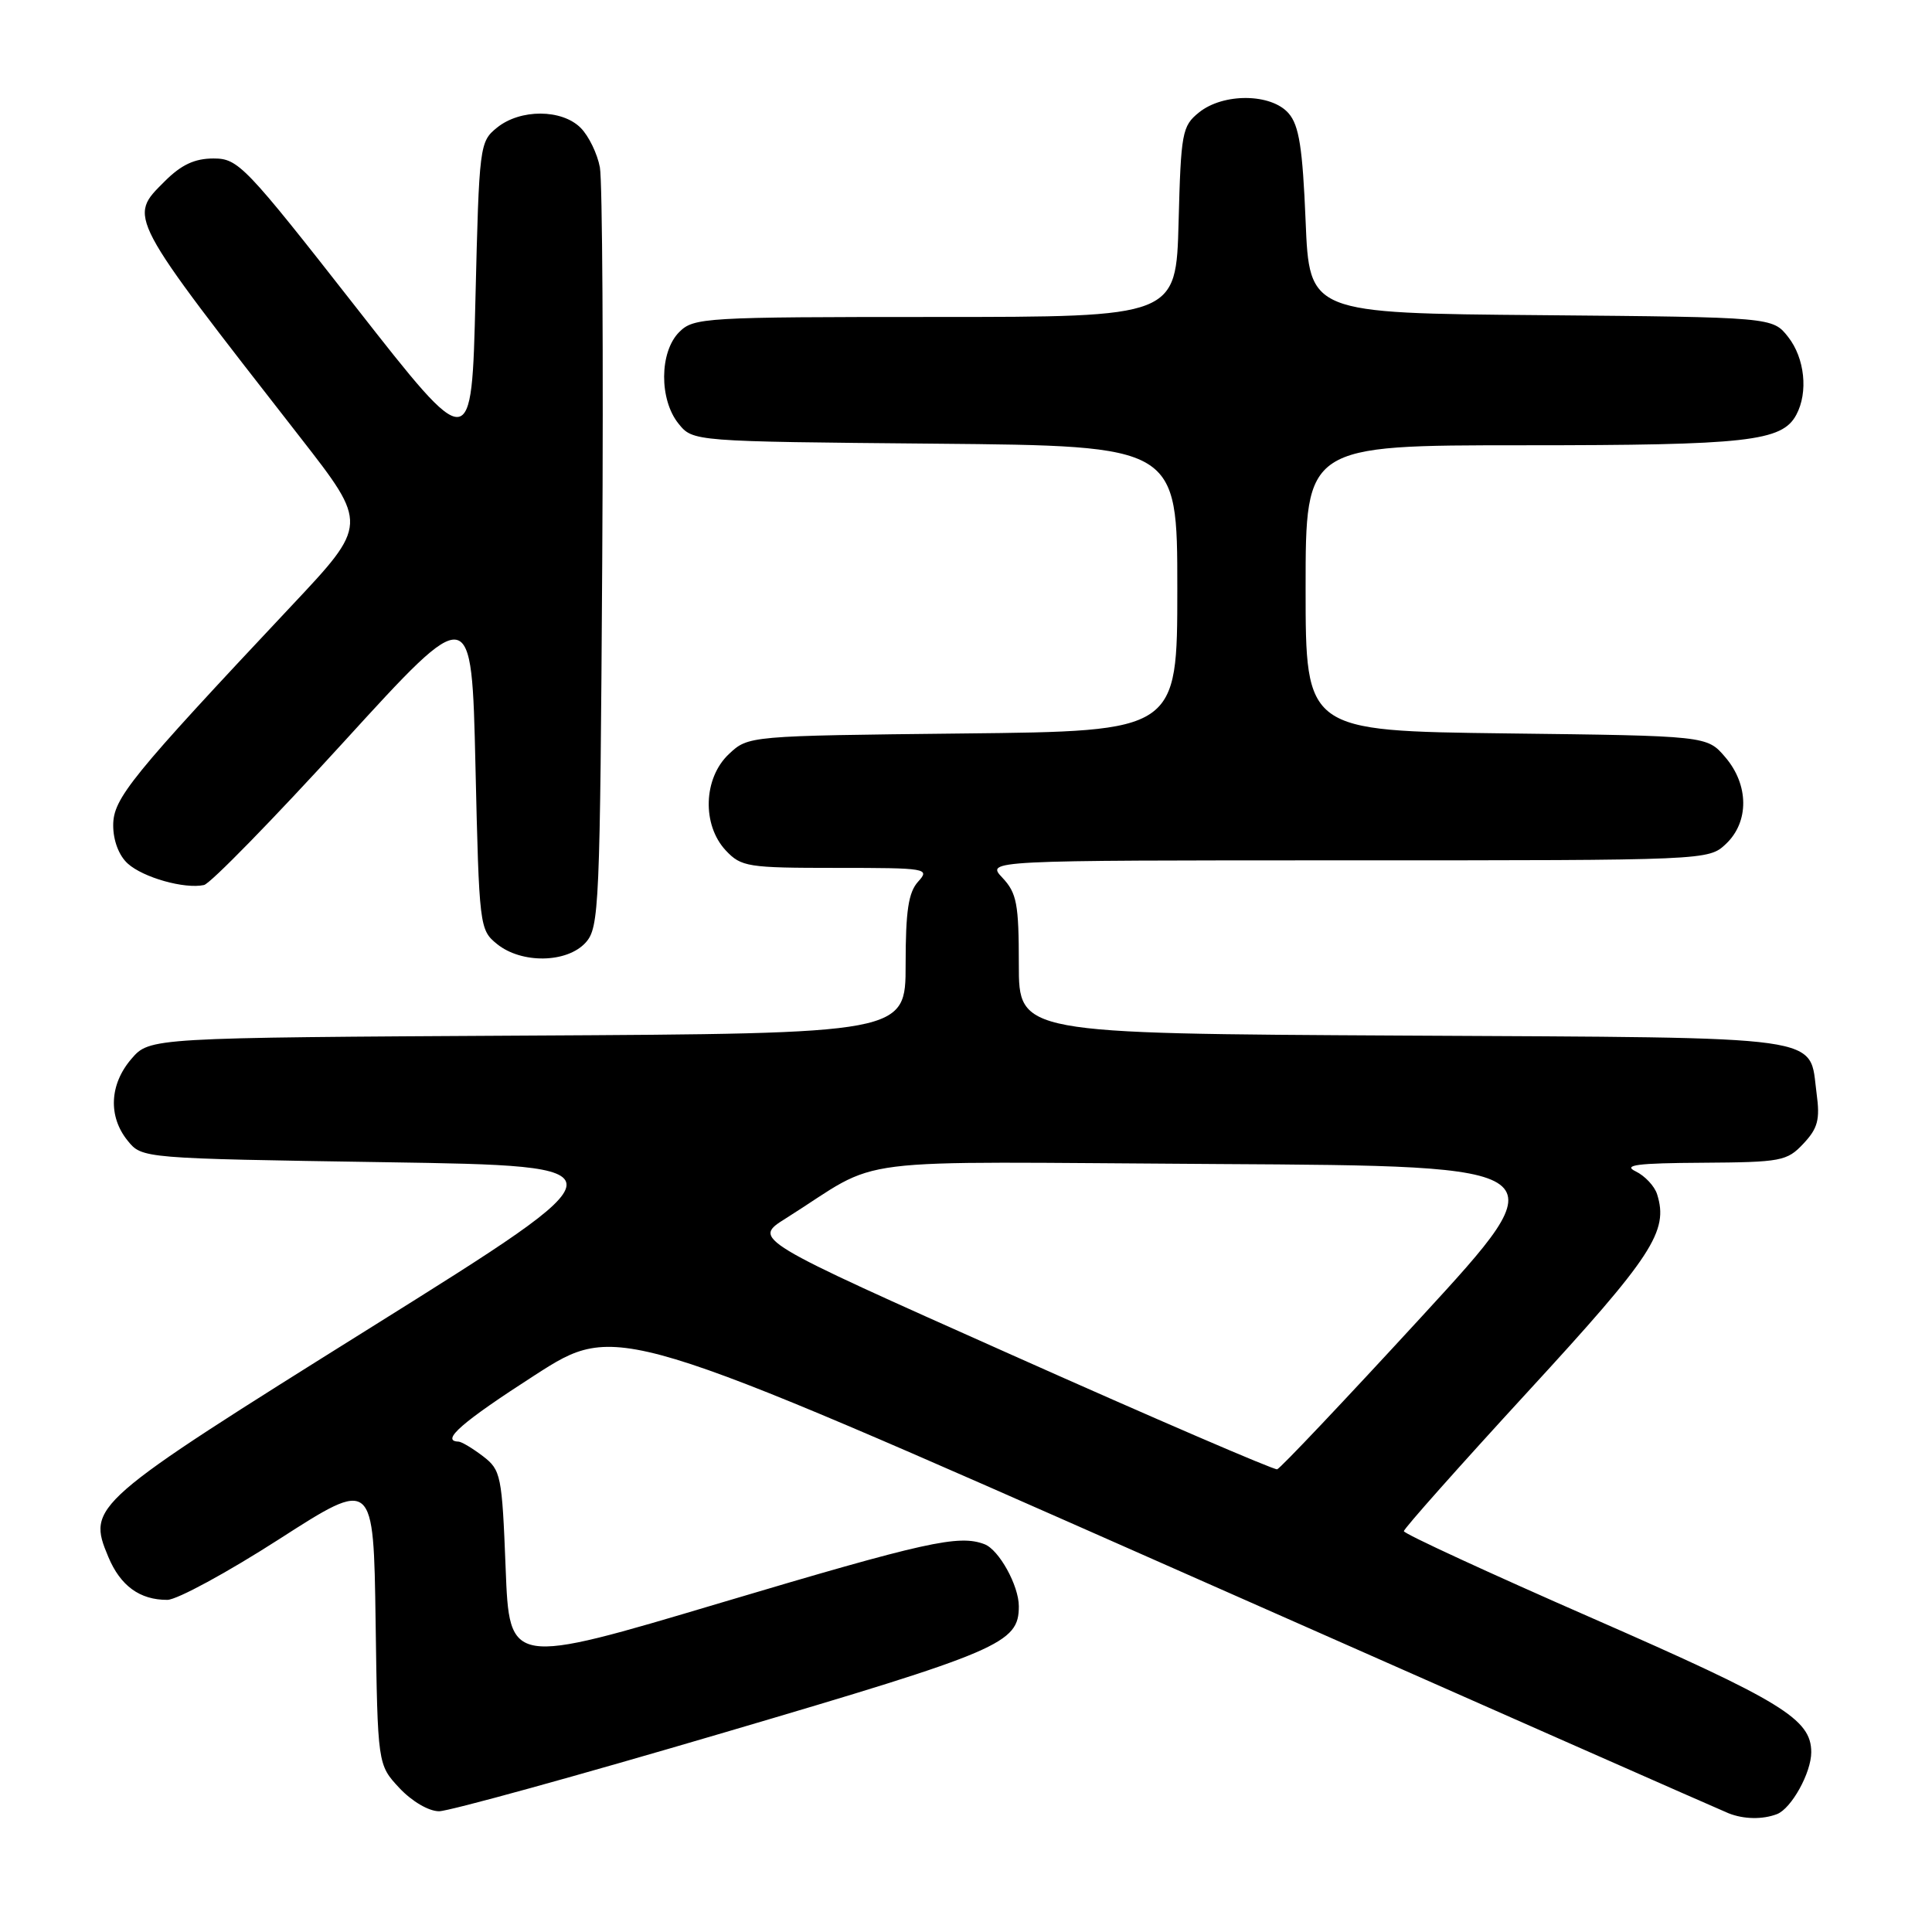 <?xml version="1.0" encoding="UTF-8" standalone="no"?>
<!DOCTYPE svg PUBLIC "-//W3C//DTD SVG 1.1//EN" "http://www.w3.org/Graphics/SVG/1.1/DTD/svg11.dtd" >
<svg xmlns="http://www.w3.org/2000/svg" xmlns:xlink="http://www.w3.org/1999/xlink" version="1.1" viewBox="0 0 256 256">
 <g >
 <path fill="currentColor"
d=" M 235.46 240.38 C 237.37 239.64 240.00 234.90 240.00 232.18 C 240.00 227.79 236.15 225.44 211.13 214.48 C 197.33 208.44 186.03 203.23 186.02 202.89 C 186.01 202.56 193.41 194.24 202.46 184.39 C 219.00 166.41 221.13 163.15 219.57 158.23 C 219.23 157.16 217.95 155.80 216.73 155.21 C 214.99 154.37 216.92 154.12 225.58 154.07 C 236.01 154.00 236.79 153.86 238.96 151.54 C 240.87 149.51 241.18 148.35 240.71 144.90 C 239.66 137.06 243.05 137.53 185.96 137.22 C 135.00 136.95 135.00 136.95 135.00 127.79 C 135.00 119.76 134.73 118.34 132.83 116.31 C 130.65 114.00 130.65 114.00 178.51 114.00 C 226.27 114.00 226.38 114.00 228.69 111.83 C 231.79 108.91 231.75 103.98 228.59 100.31 C 226.18 97.50 226.18 97.50 199.59 97.18 C 173.00 96.85 173.00 96.85 173.00 77.93 C 173.00 59.00 173.00 59.00 201.85 59.00 C 231.59 59.00 236.13 58.49 238.02 54.96 C 239.62 51.98 239.14 47.45 236.94 44.65 C 234.88 42.03 234.88 42.03 204.19 41.76 C 173.50 41.50 173.50 41.50 173.00 29.28 C 172.60 19.61 172.14 16.63 170.76 15.03 C 168.47 12.36 162.09 12.29 158.86 14.91 C 156.64 16.70 156.48 17.58 156.17 29.41 C 155.84 42.00 155.84 42.00 123.92 42.00 C 93.33 42.00 91.92 42.08 90.00 44.00 C 87.37 46.63 87.33 52.95 89.91 56.14 C 91.82 58.50 91.82 58.50 123.91 58.79 C 156.00 59.08 156.00 59.08 156.00 77.98 C 156.00 96.89 156.00 96.89 127.58 97.19 C 99.16 97.50 99.16 97.50 96.58 99.92 C 93.19 103.11 93.00 109.30 96.17 112.69 C 98.22 114.87 99.08 115.00 110.83 115.00 C 122.86 115.00 123.25 115.07 121.65 116.83 C 120.37 118.25 120.00 120.70 120.00 127.80 C 120.00 136.95 120.00 136.95 69.91 137.22 C 19.83 137.50 19.83 137.50 17.41 140.31 C 14.51 143.68 14.31 147.93 16.91 151.14 C 18.82 153.50 18.82 153.50 51.09 154.00 C 83.36 154.50 83.36 154.50 49.27 175.82 C 11.96 199.15 11.52 199.53 14.35 206.29 C 15.95 210.13 18.53 212.01 22.18 211.99 C 23.46 211.98 30.12 208.36 37.00 203.94 C 49.50 195.91 49.50 195.91 49.77 214.87 C 50.04 233.83 50.04 233.83 52.92 236.92 C 54.58 238.69 56.81 240.00 58.18 240.00 C 59.48 240.00 76.52 235.30 96.03 229.55 C 132.63 218.77 135.00 217.75 135.00 212.84 C 135.00 210.10 132.38 205.36 130.46 204.62 C 127.05 203.31 122.67 204.29 95.50 212.38 C 67.50 220.73 67.50 220.73 67.00 207.80 C 66.52 195.47 66.38 194.79 64.00 192.96 C 62.62 191.91 61.16 191.03 60.75 191.02 C 58.32 190.95 61.23 188.42 70.88 182.21 C 81.76 175.21 81.76 175.21 154.68 207.45 C 194.79 225.19 228.25 239.96 229.05 240.27 C 231.07 241.07 233.55 241.11 235.46 240.38 Z  M 77.60 124.90 C 79.40 122.90 79.51 120.35 79.80 74.15 C 79.96 47.39 79.82 24.01 79.49 22.19 C 79.16 20.38 78.01 18.01 76.94 16.94 C 74.44 14.44 68.94 14.42 65.86 16.91 C 63.55 18.78 63.49 19.25 63.00 39.56 C 62.50 60.30 62.50 60.30 47.12 40.65 C 32.44 21.90 31.57 21.00 28.29 21.00 C 25.79 21.00 24.02 21.83 21.82 24.03 C 16.98 28.87 16.69 28.33 39.81 57.99 C 48.77 69.49 48.77 69.49 38.63 80.27 C 17.26 103.01 15.00 105.80 15.00 109.37 C 15.00 111.38 15.76 113.38 16.93 114.43 C 18.97 116.28 24.47 117.83 27.03 117.27 C 27.87 117.09 36.19 108.57 45.53 98.33 C 62.50 79.73 62.50 79.73 63.00 101.45 C 63.49 122.80 63.54 123.21 65.86 125.09 C 69.11 127.72 75.13 127.62 77.60 124.90 Z  M 134.11 179.55 C 99.71 164.21 99.71 164.21 104.11 161.45 C 117.43 153.07 110.48 153.95 161.36 154.24 C 206.72 154.50 206.72 154.50 188.34 174.50 C 178.23 185.50 169.63 194.59 169.23 194.69 C 168.83 194.80 153.02 187.99 134.11 179.55 Z "/>
</g>
</svg>